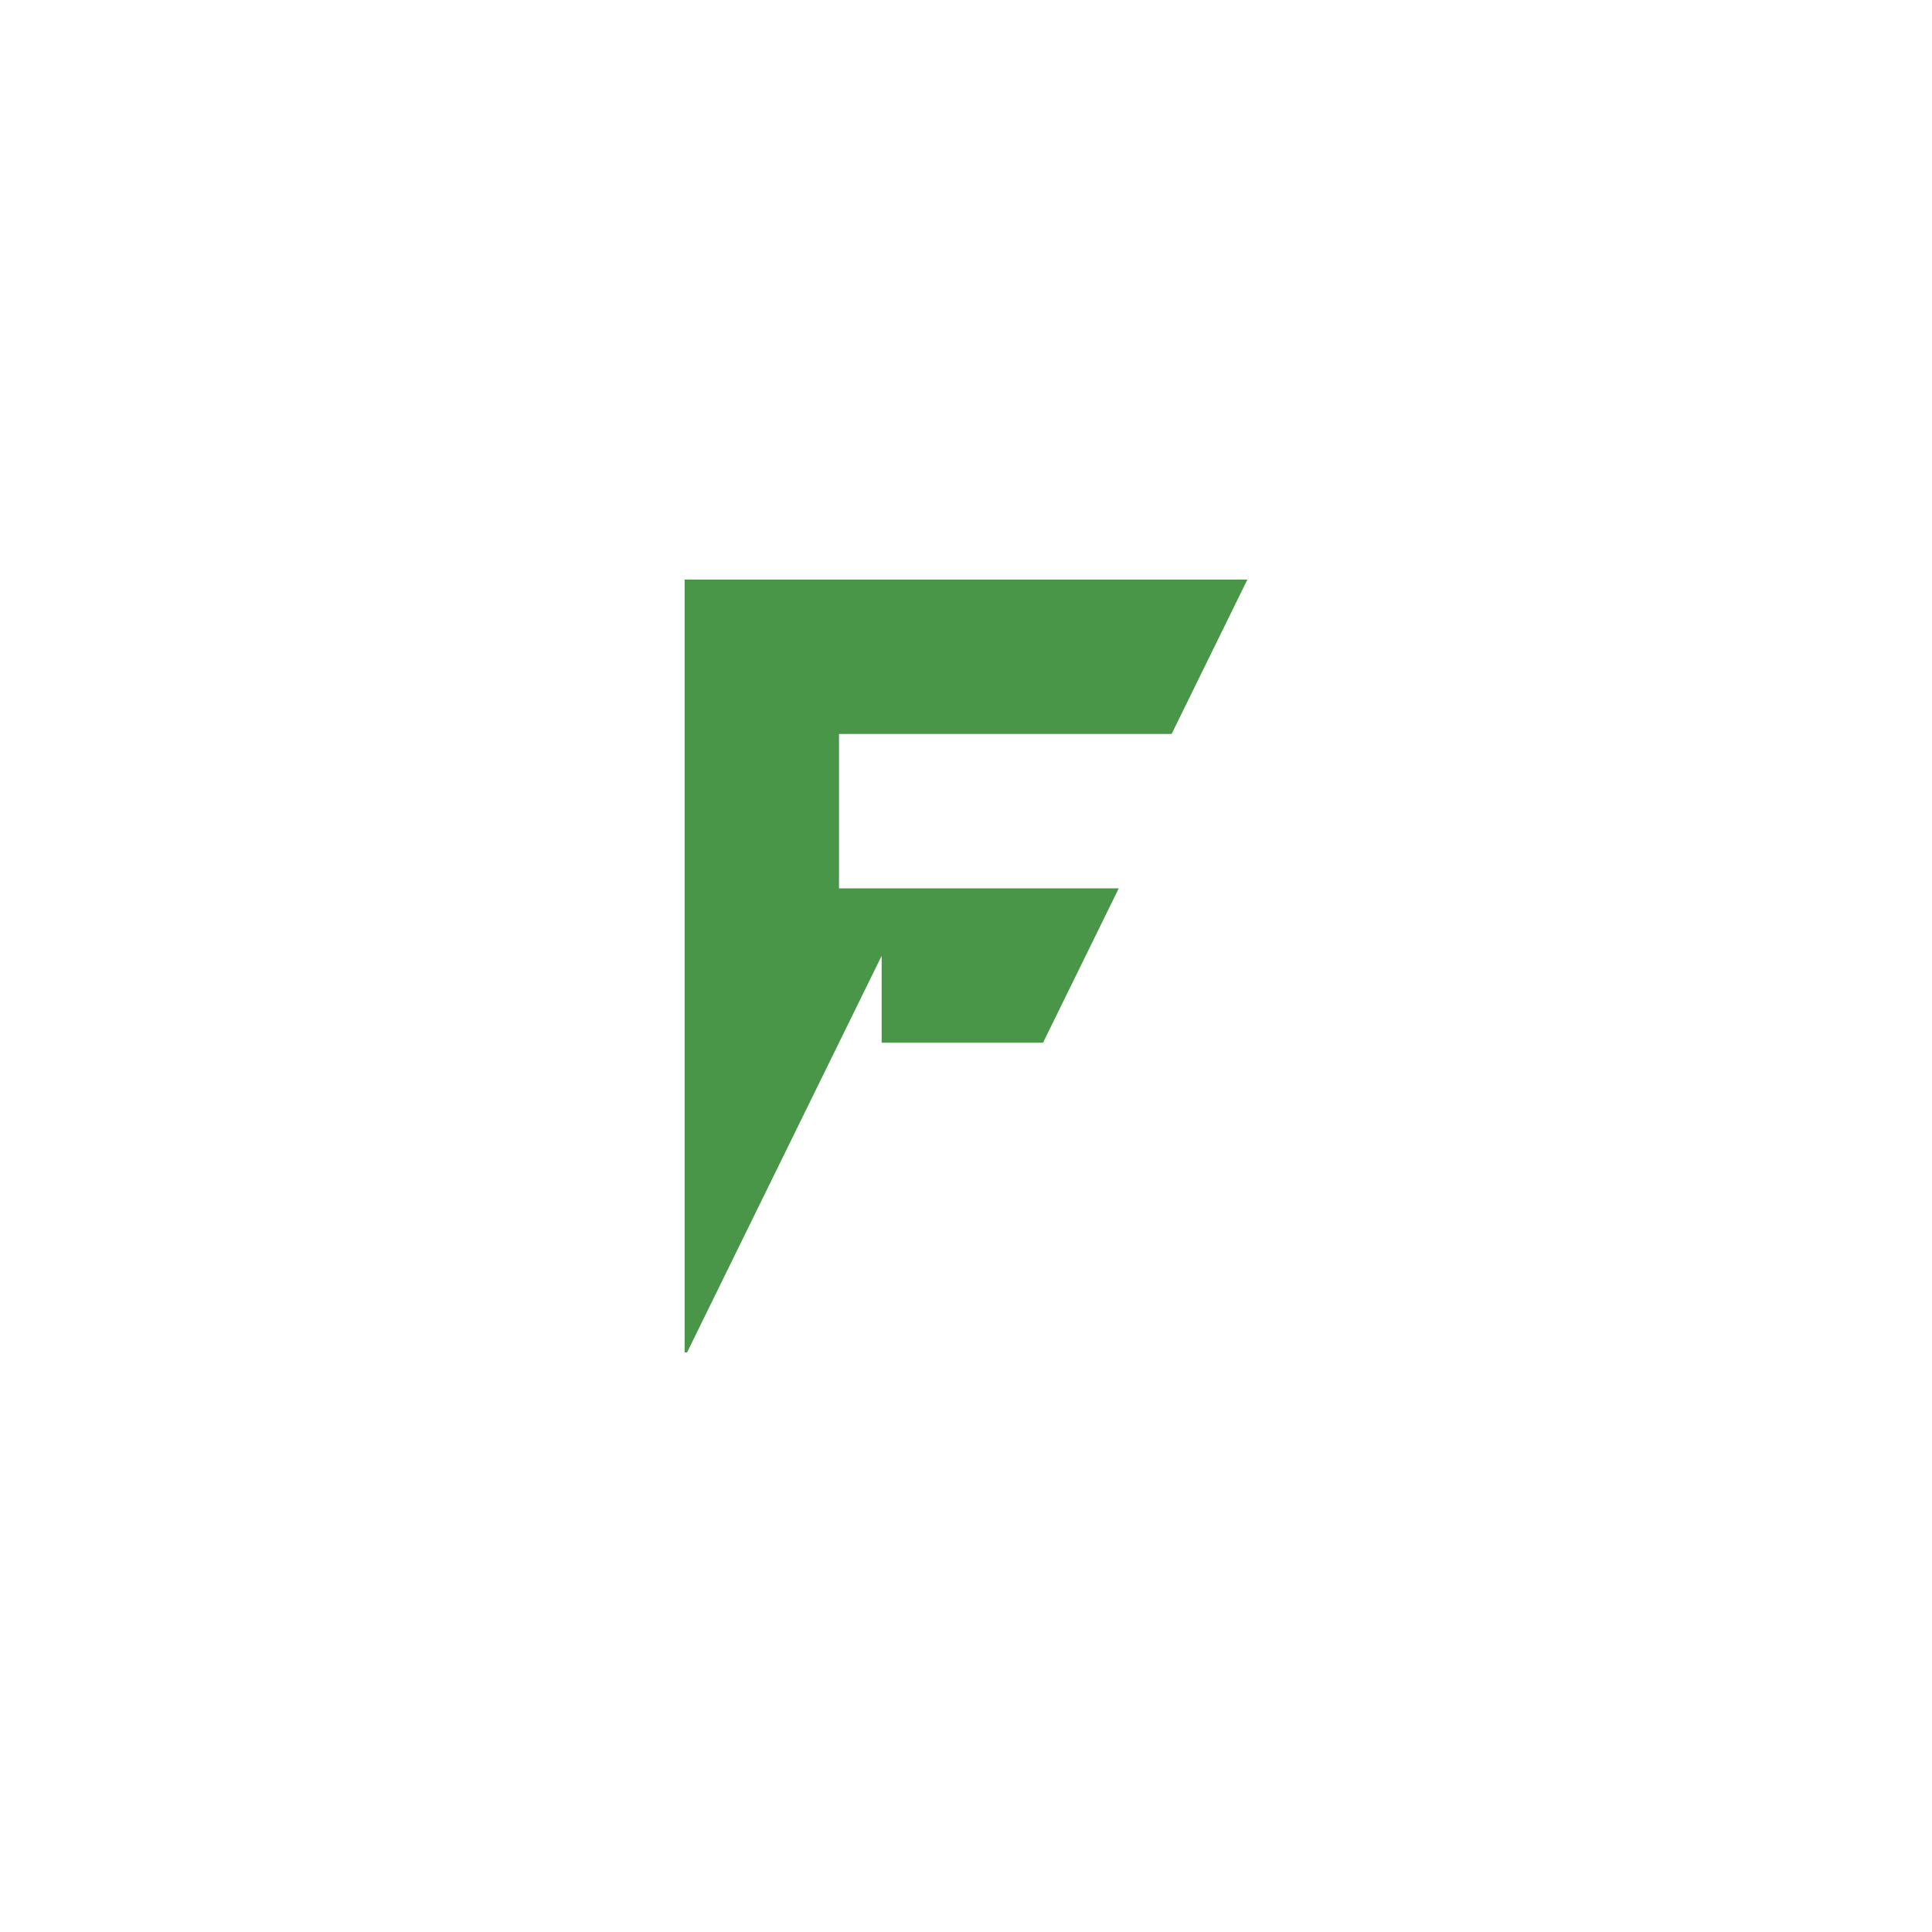 <svg xmlns="http://www.w3.org/2000/svg" xmlns:xlink="http://www.w3.org/1999/xlink" width="1080" zoomAndPan="magnify" viewBox="0 0 810 810" height="1080" preserveAspectRatio="xMidYMid meet" version="1.0"><path fill="#499649" d="M 491.211 307.719 L 522.961 243 L 287.035 243 L 287.035 567 L 288.062 567 L 351.758 437.156 L 369.637 400.715 L 369.637 437.156 L 437.297 437.156 L 469.047 372.438 L 351.758 372.438 L 351.758 307.719 L 491.211 307.719 " fill-opacity="1" fill-rule="nonzero"/></svg>